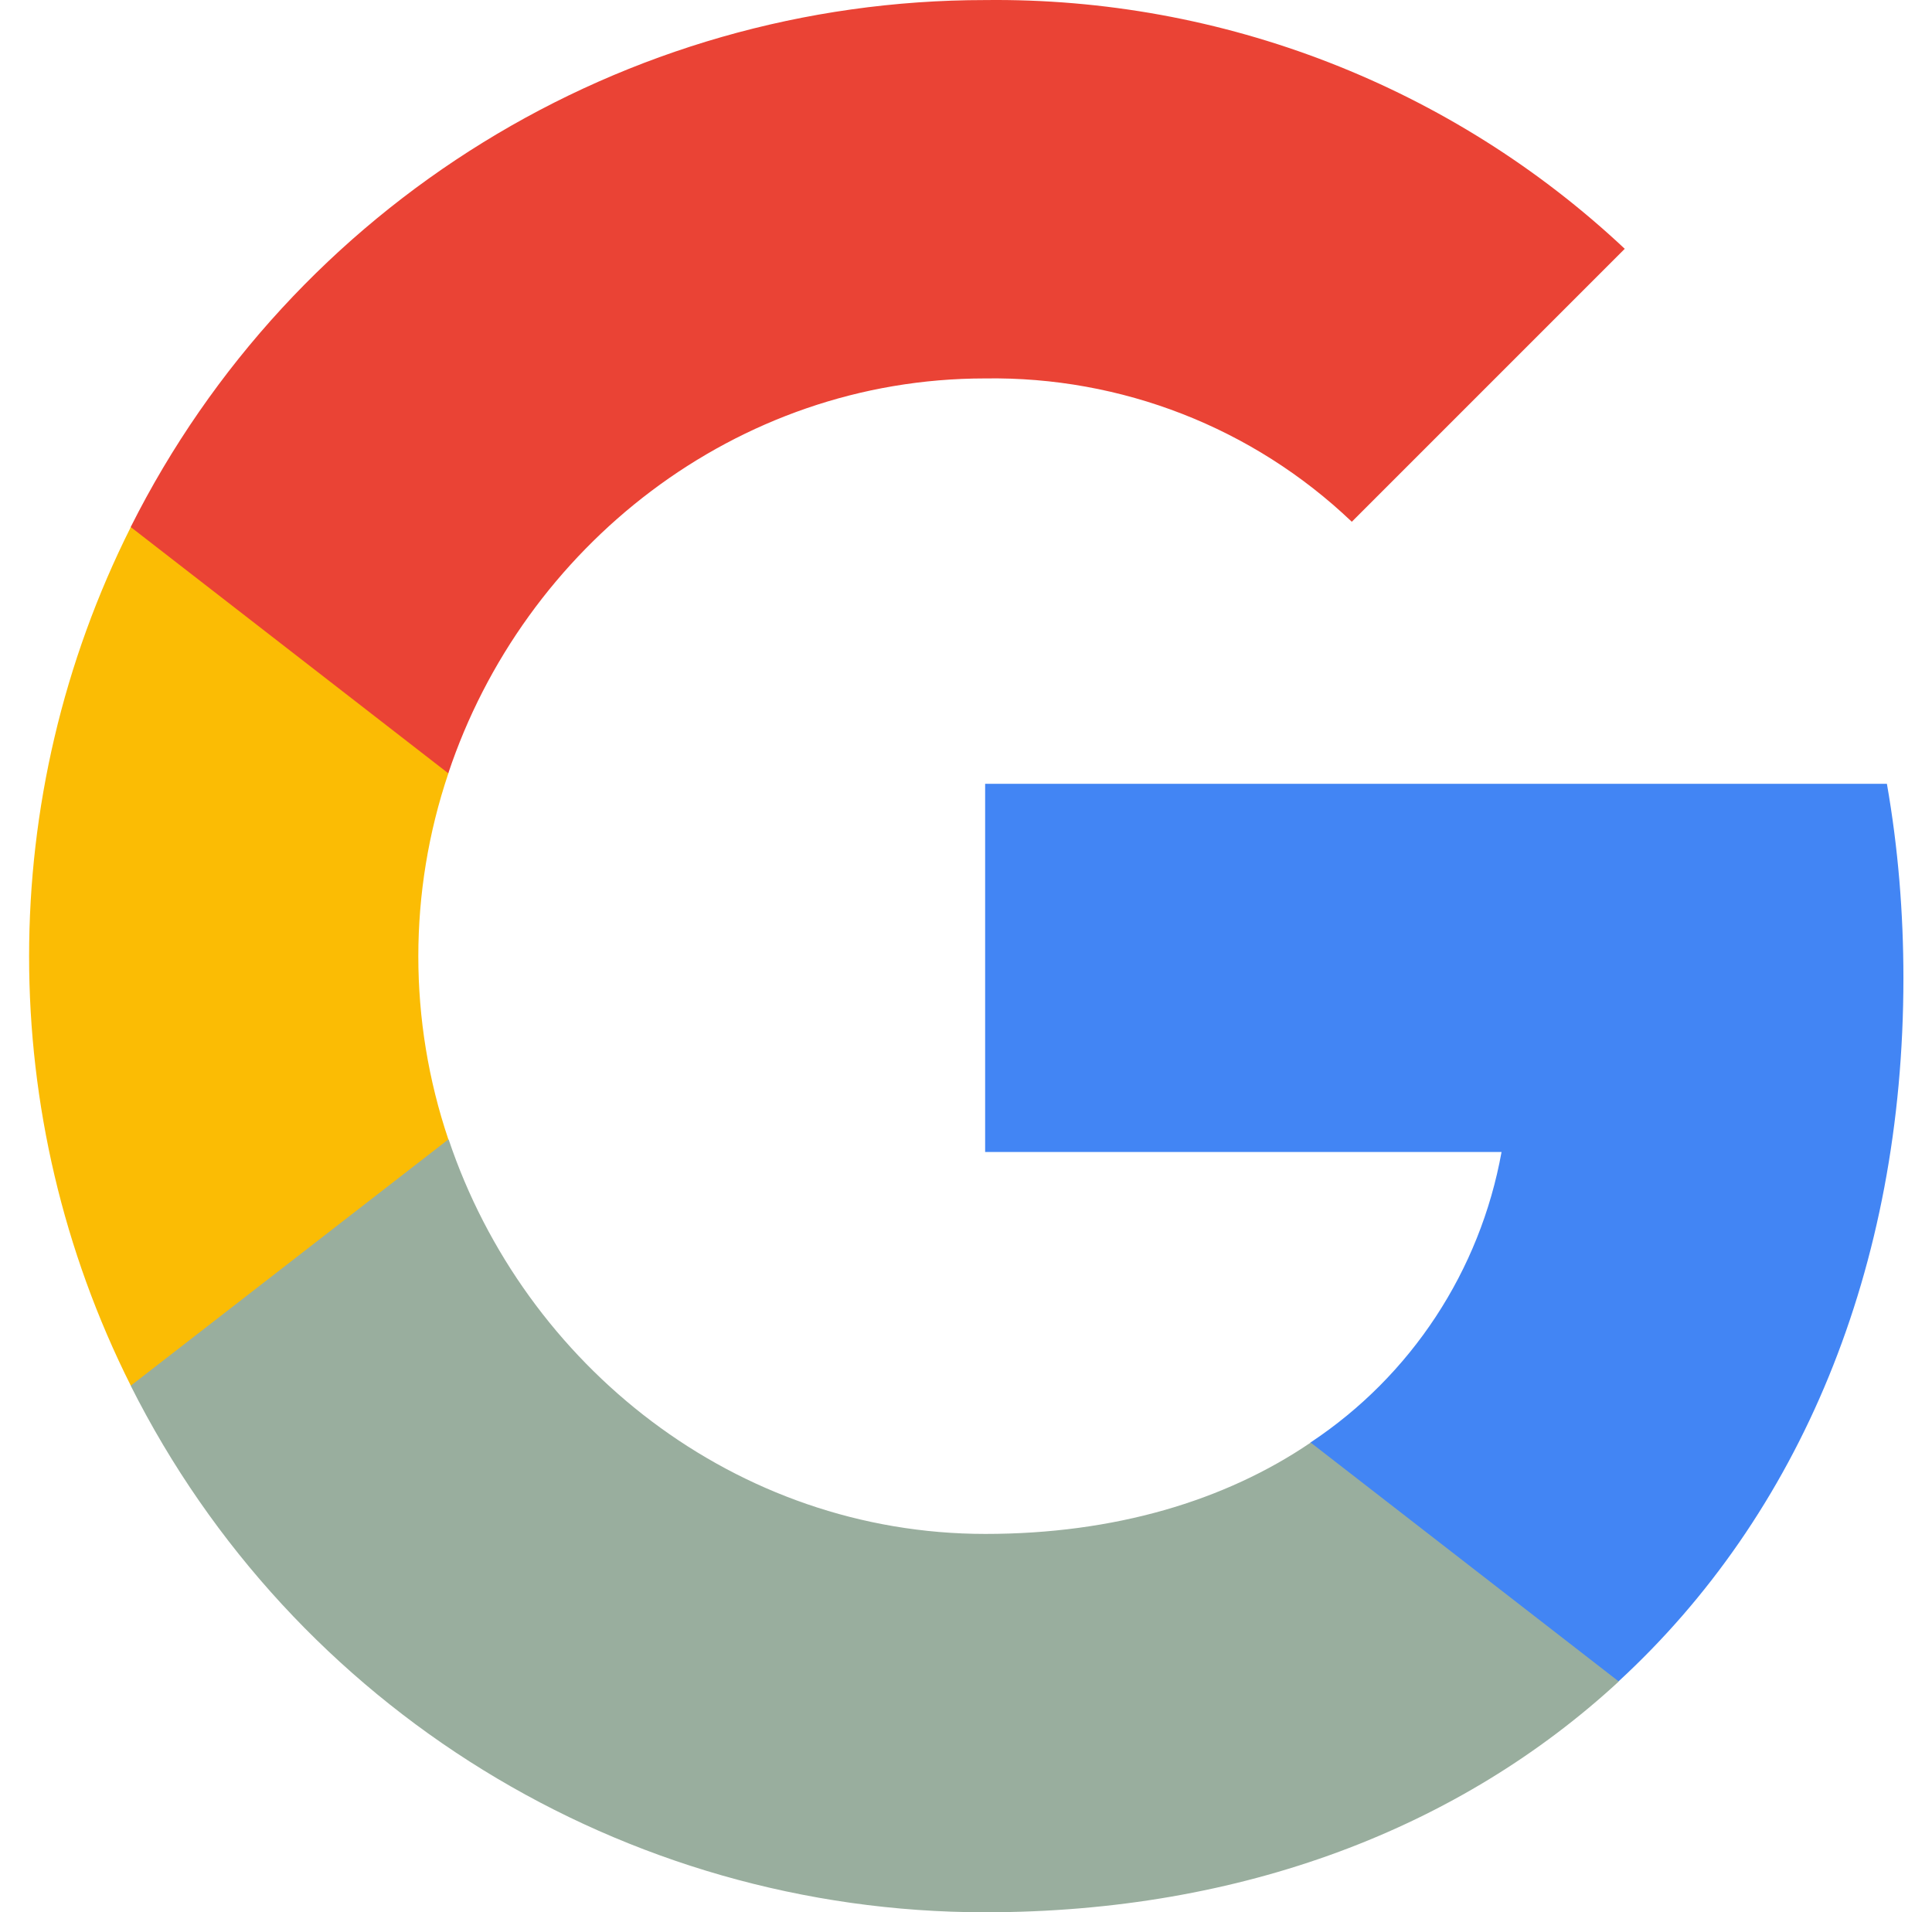 <svg width="97" height="96" viewBox="0 0 97 96" fill="none" xmlns="http://www.w3.org/2000/svg">
<g clip-path="url(#clip0_552_2319)">
<path d="M95.565 49.105C95.565 45.842 95.3 42.562 94.736 39.352H49.461V57.836H75.388C74.312 63.797 70.855 69.07 65.793 72.422V84.415H81.261C90.344 76.055 95.565 63.709 95.565 49.105Z" fill="#4285F4"/>
<path d="M49.456 96.005C62.402 96.005 73.32 91.755 81.274 84.418L65.806 72.424C61.503 75.352 55.947 77.01 49.474 77.01C36.952 77.01 26.334 68.562 22.524 57.203H6.562V69.567C14.711 85.776 31.308 96.005 49.456 96.005Z" fill="#99AE9E"/>
<path d="M22.511 57.203C20.5 51.241 20.5 44.786 22.511 38.825V26.461H6.567C-0.241 40.024 -0.241 56.004 6.567 69.567L22.511 57.203Z" fill="#FBBC04"/>
<path d="M49.456 18.999C56.3 18.893 62.914 21.468 67.87 26.195L81.574 12.491C72.897 4.342 61.379 -0.138 49.456 0.003C31.308 0.003 14.711 10.233 6.562 26.459L22.507 38.823C26.299 27.447 36.934 18.999 49.456 18.999Z" fill="#EA4335"/>
</g>
<defs>
<clipPath id="clip0_552_2319">
<rect width="96" height="96" fill="white" transform="translate(0.5)"/>
</clipPath>
</defs>
</svg>
